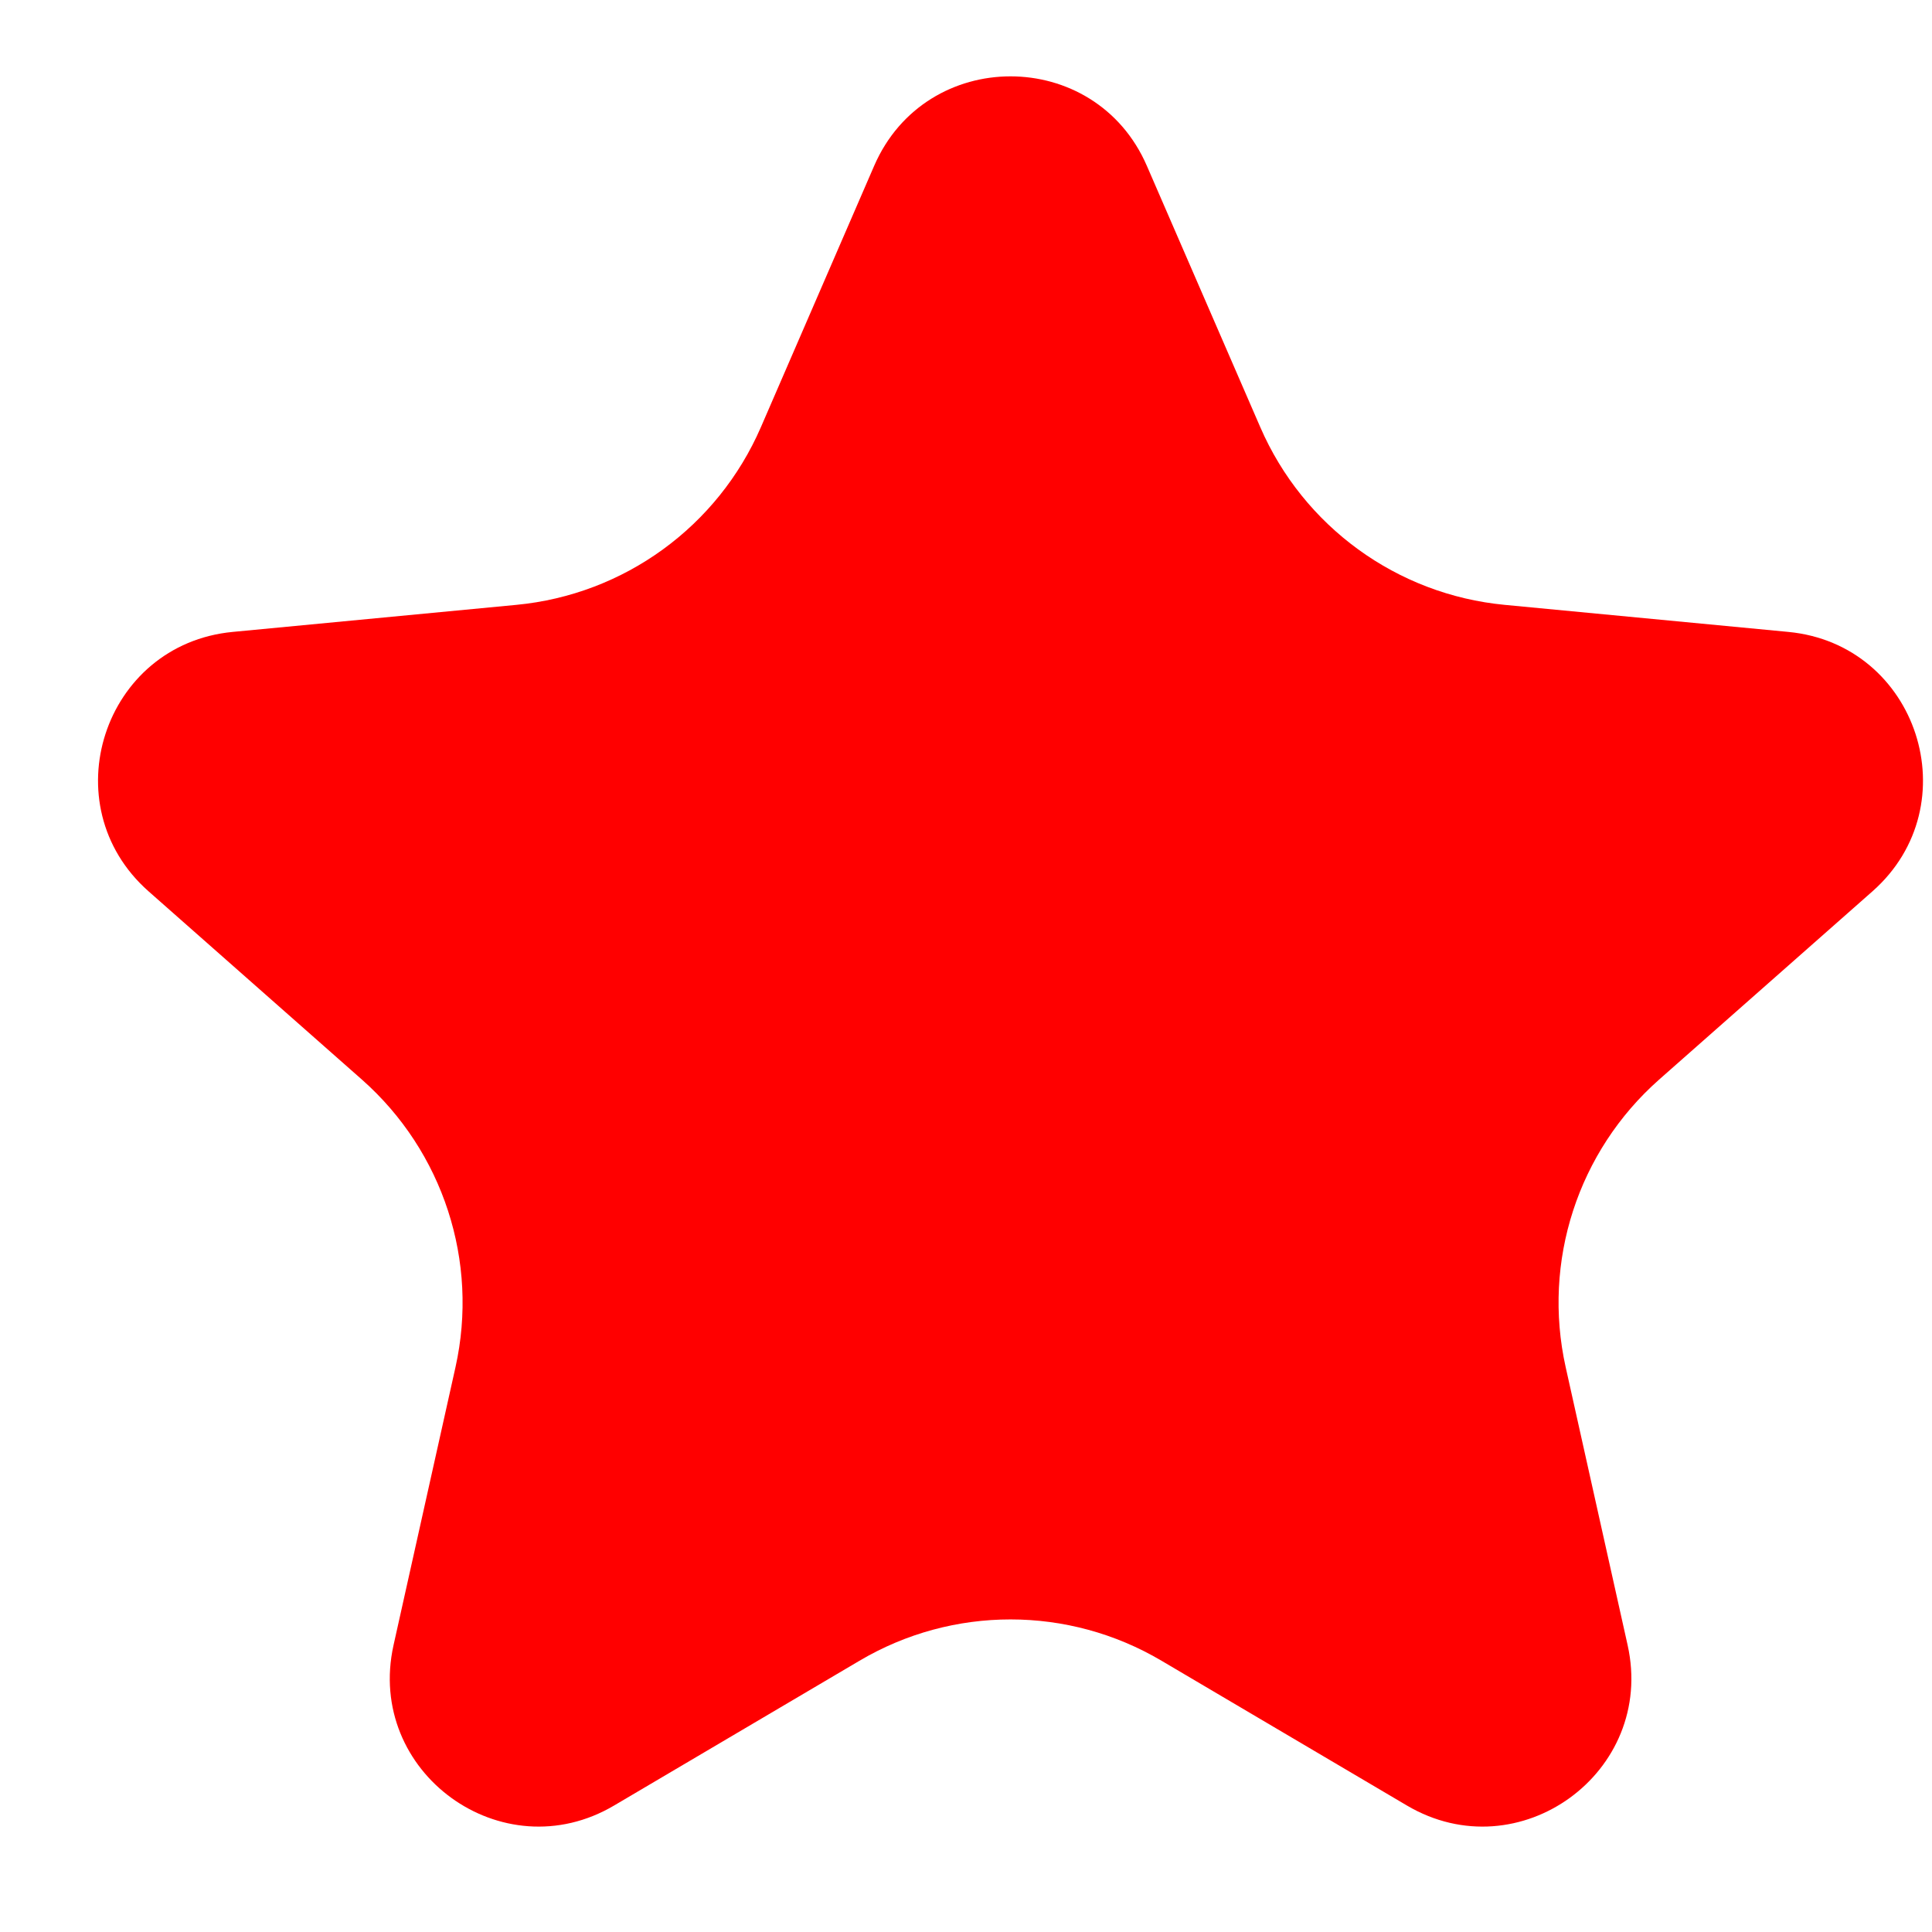 <svg width="13" height="13" viewBox="0 0 13 13" fill="none" xmlns="http://www.w3.org/2000/svg">
<path d="M5.882 1.116C6.23 0.313 7.369 0.313 7.717 1.116L8.48 2.874C8.77 3.543 9.4 4.001 10.125 4.07L12.033 4.252C12.904 4.335 13.256 5.417 12.6 5.997L11.163 7.265C10.617 7.748 10.377 8.488 10.535 9.199L10.952 11.07C11.142 11.925 10.221 12.594 9.467 12.149L7.816 11.175C7.189 10.804 6.41 10.804 5.783 11.175L4.132 12.149C3.379 12.594 2.458 11.925 2.648 11.07L3.065 9.199C3.223 8.488 2.982 7.748 2.436 7.265L0.999 5.997C0.343 5.417 0.695 4.335 1.566 4.252L3.474 4.07C4.2 4.001 4.83 3.543 5.12 2.874L5.882 1.116Z" fill="#FF0000"/>
</svg>
